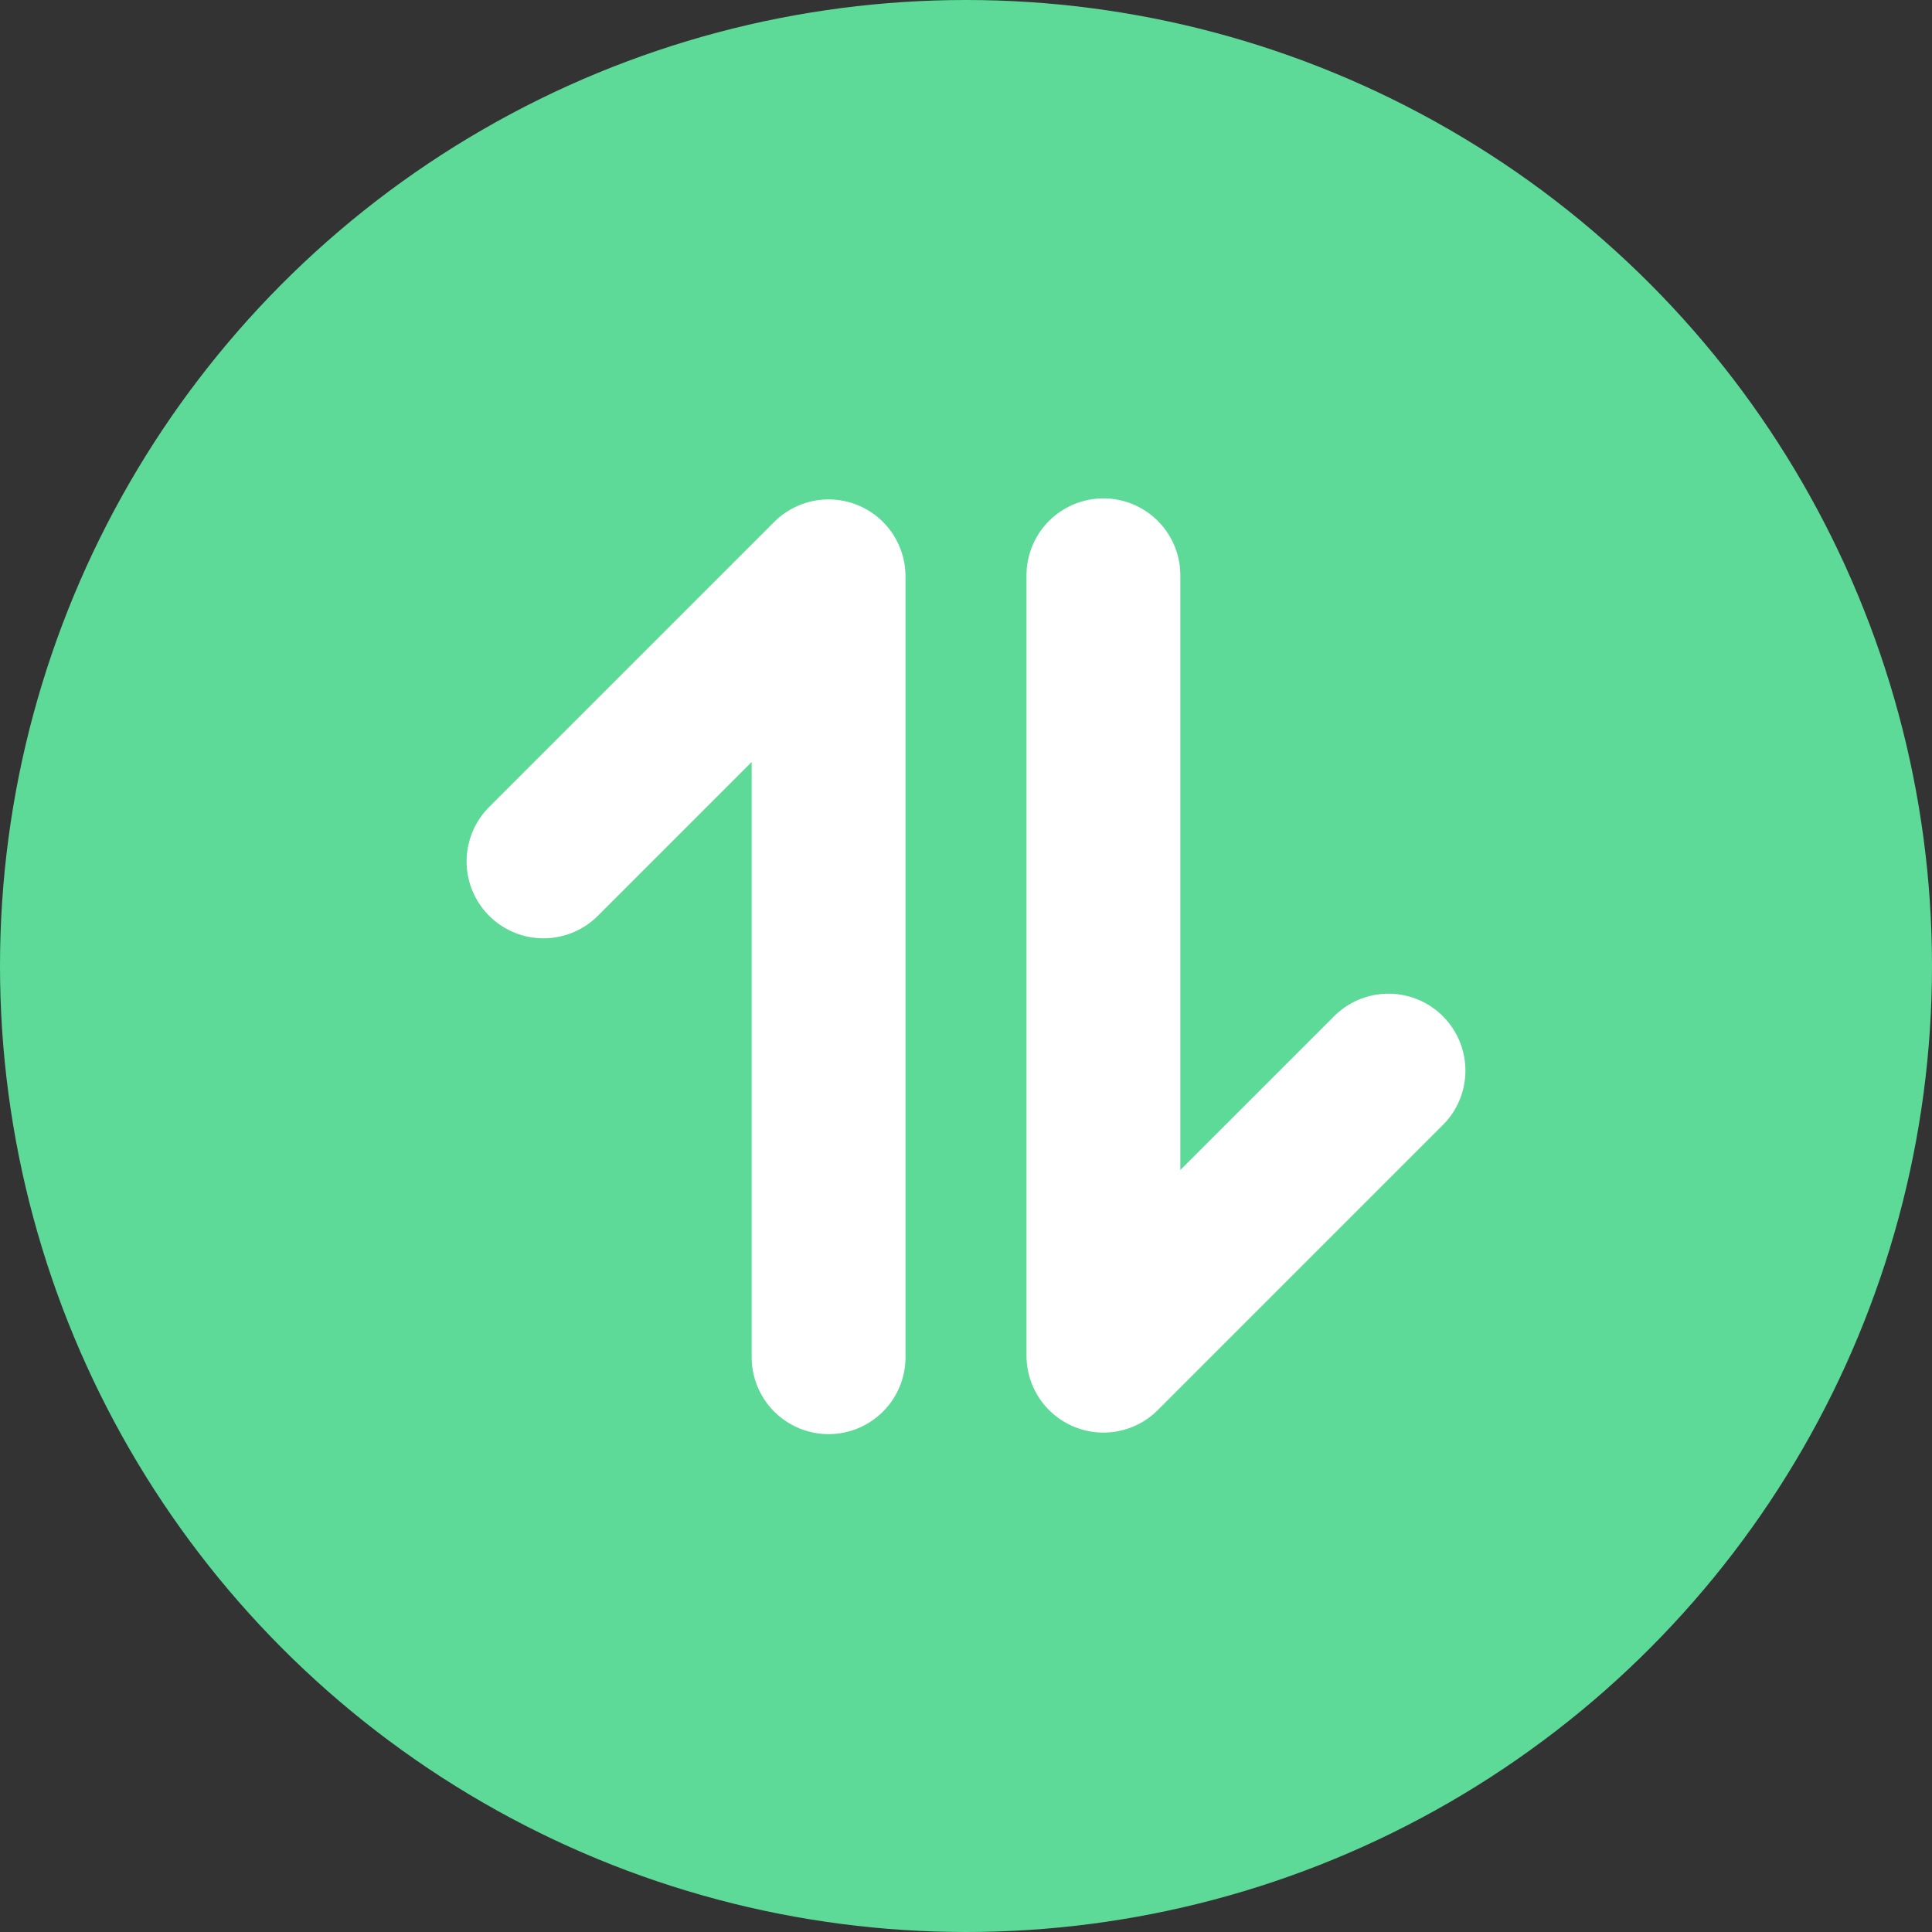 <svg xmlns="http://www.w3.org/2000/svg" viewBox="0 0 37.68 37.68">
    <rect x="0" y="0" width="37.68" height="37.68" fill="#333333" stroke="none"/>
    <defs>
        <style>
            .cls-1{fill:#5dda98;}.cls-2{fill:none;stroke:#fff;stroke-linecap:round;stroke-linejoin:round;stroke-width:3px;}
        </style>
    </defs>
    <g id="图层_2" data-name="图层 2">
        <g id="图层_1-2" data-name="图层 1">
            <circle class="cls-1" cx="18.84" cy="18.84" r="18.84"/>
            <polyline class="cls-2" points="16.16 26.47 16.16 11.24 10.6 16.8"/>
            <polyline class="cls-2" points="21.52 11.22 21.52 26.44 27.08 20.88"/>
        </g>
    </g>
</svg>